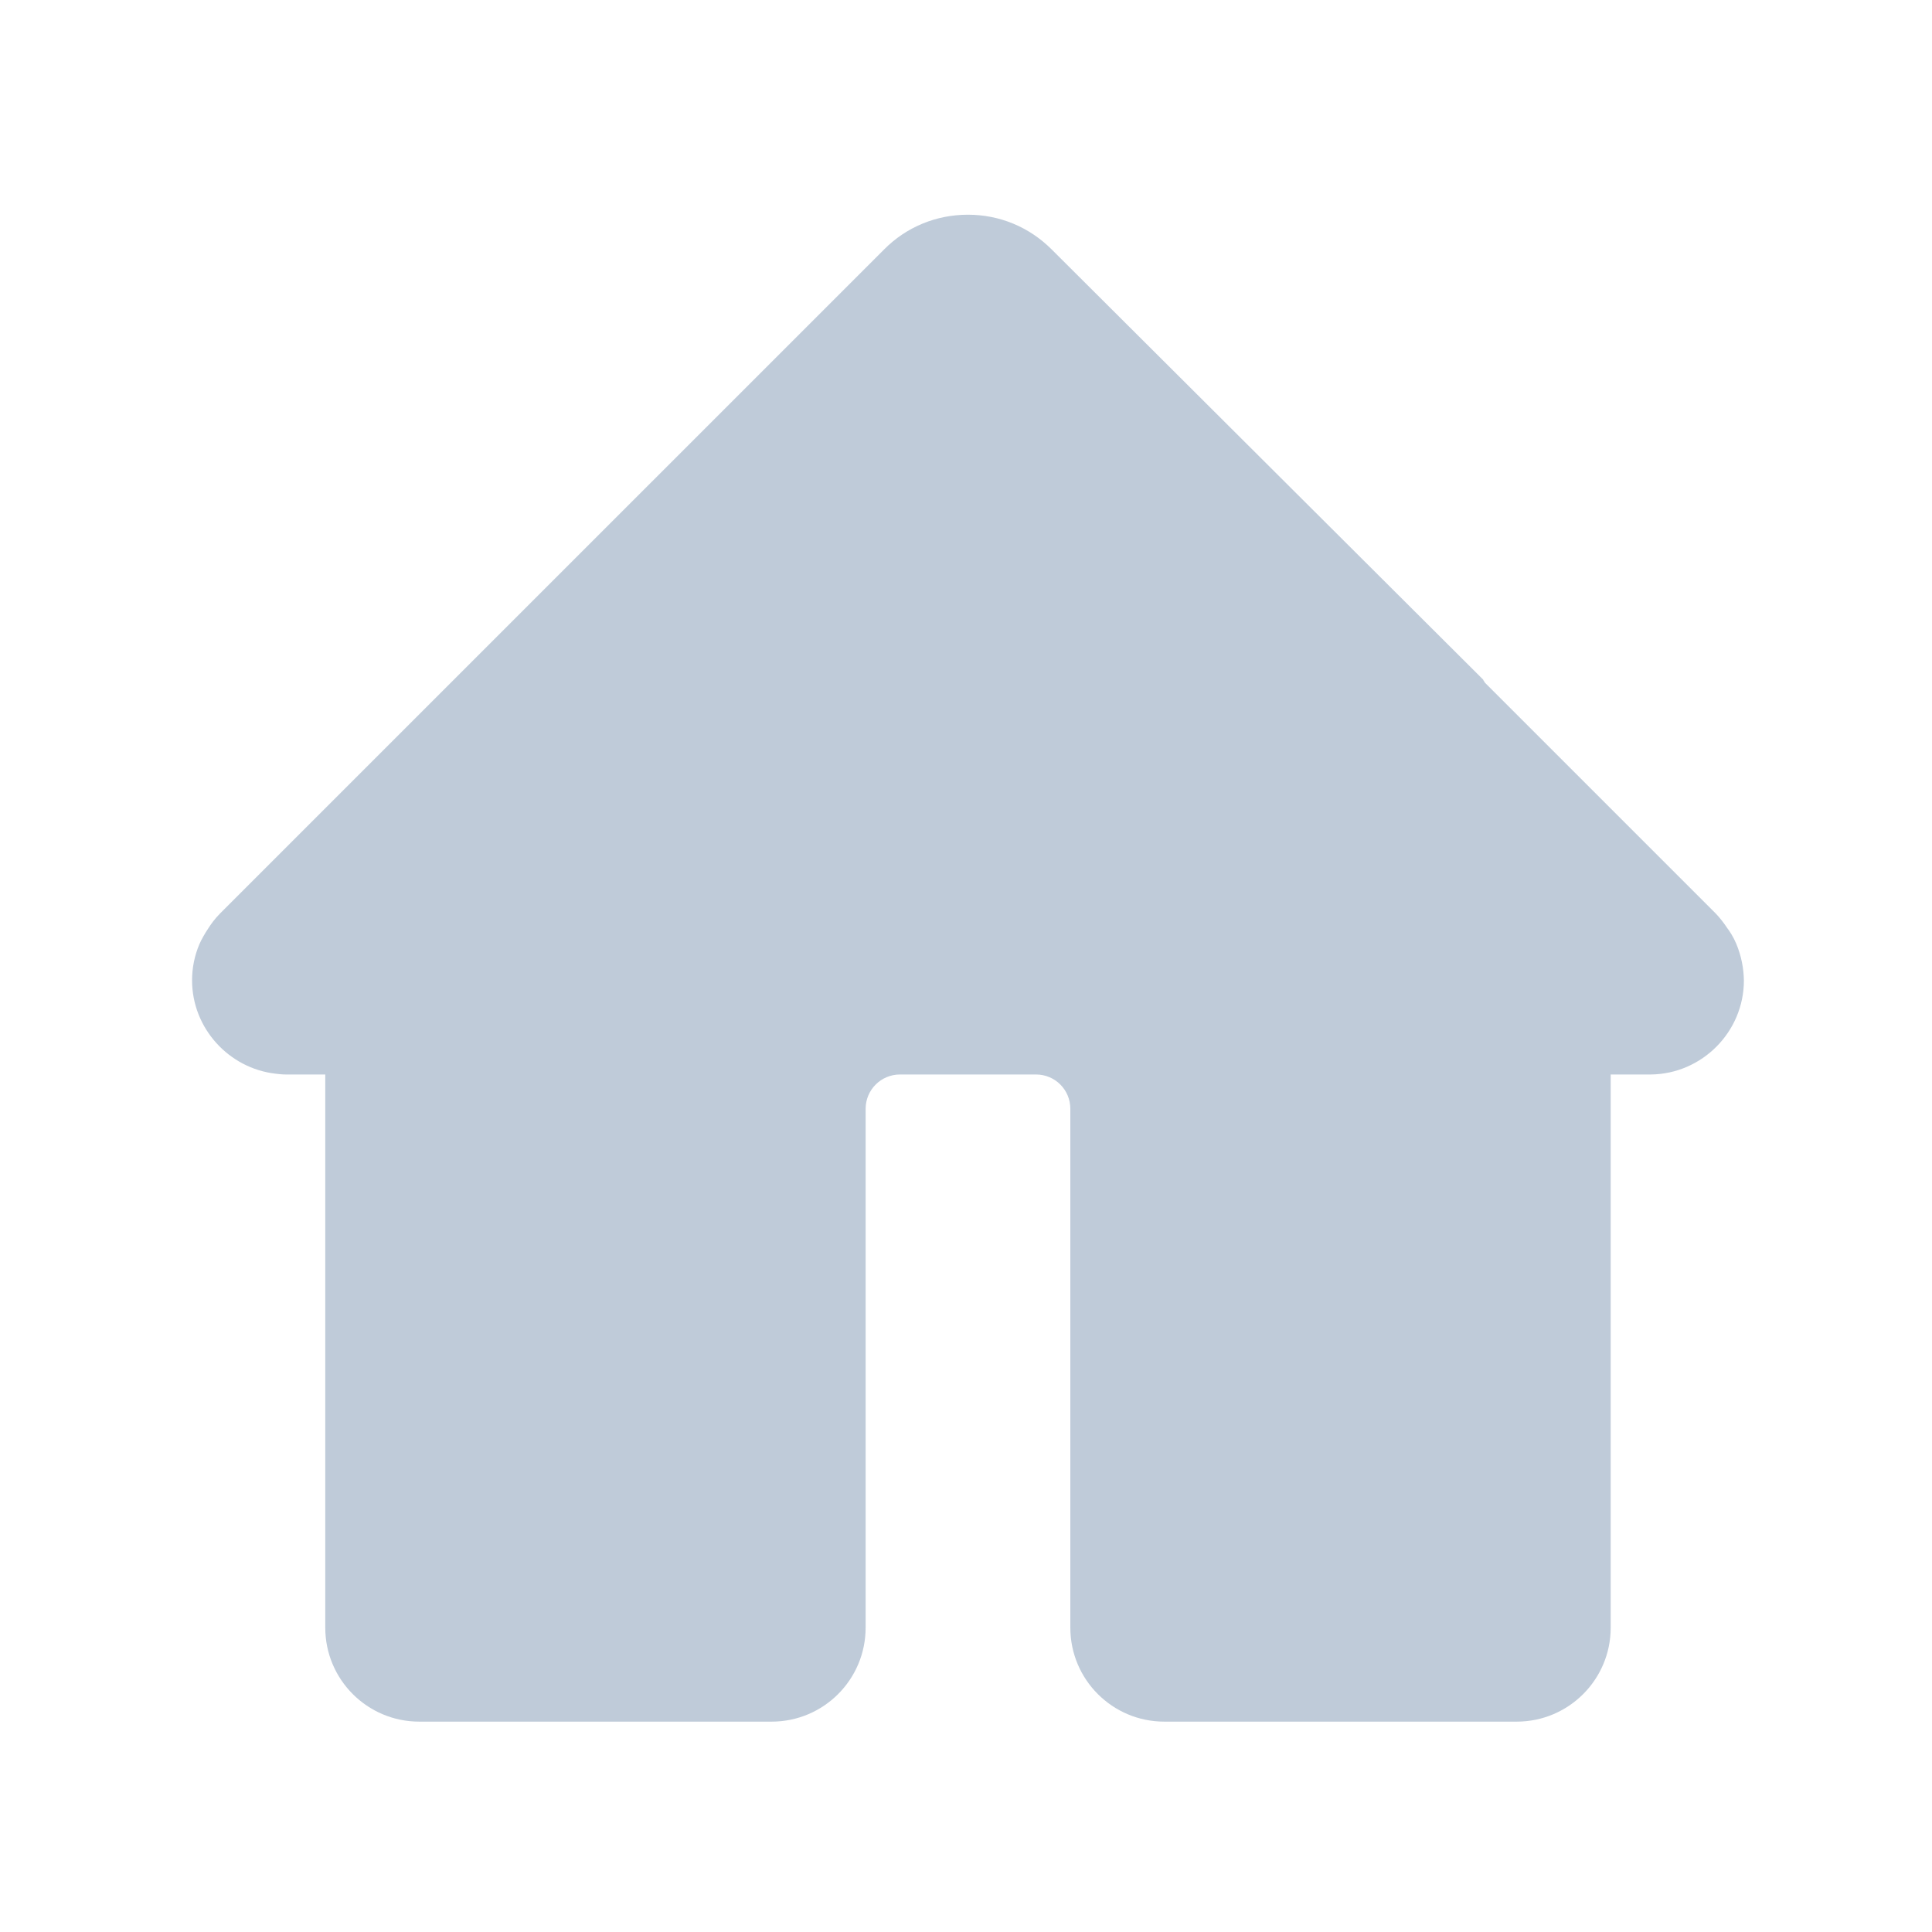 <?xml version="1.0" standalone="no"?><!DOCTYPE svg PUBLIC "-//W3C//DTD SVG 1.1//EN" "http://www.w3.org/Graphics/SVG/1.1/DTD/svg11.dtd"><svg t="1611803396850" class="icon" viewBox="0 0 1024 1024" version="1.1" xmlns="http://www.w3.org/2000/svg" p-id="23518" xmlns:xlink="http://www.w3.org/1999/xlink" width="200" height="200"><defs><style type="text/css"></style></defs><path d="M920.3 500.3c-1.7-4-3.6-6.8-4.9-8.5-1.7-2.6-4-5.5-5.9-7.5L787.1 361.9c-0.4-0.5-0.6-1.1-1-1.5l0.1-0.1-0.5-0.5-0.1-0.1-228.2-227.5c-11.9-11.9-27.6-18.4-44.4-18.4-16.8 0-32.6 6.5-44.4 18.4L116.7 484.1c-3 3-5 5.9-6.4 8.1-1.7 2.5-3.6 5.9-4.6 8.2-2.6 6.1-3.9 12.6-3.9 19.2 0 25.4 19.5 46.7 44.4 49.5 1.7 0.2 3.4 0.4 5.2 0.4h21v293.2c0 27.5 22.3 49.8 49.8 49.8H409c27.5 0 49.8-22.3 49.8-49.8v-275c0-10.1 8.2-18.2 18.2-18.2h72.1c10.1 0 18.2 8.1 18.2 18.2v275c0 27.5 22.3 49.8 49.8 49.8h186.8c27.5 0 49.8-22.3 49.8-49.8V569.5H875c27.2-0.3 49.3-22.7 49.3-49.8-0.1-6.6-1.4-13.1-4-19.4z" fill="#bfcbd9" p-id="23519"></path></svg>